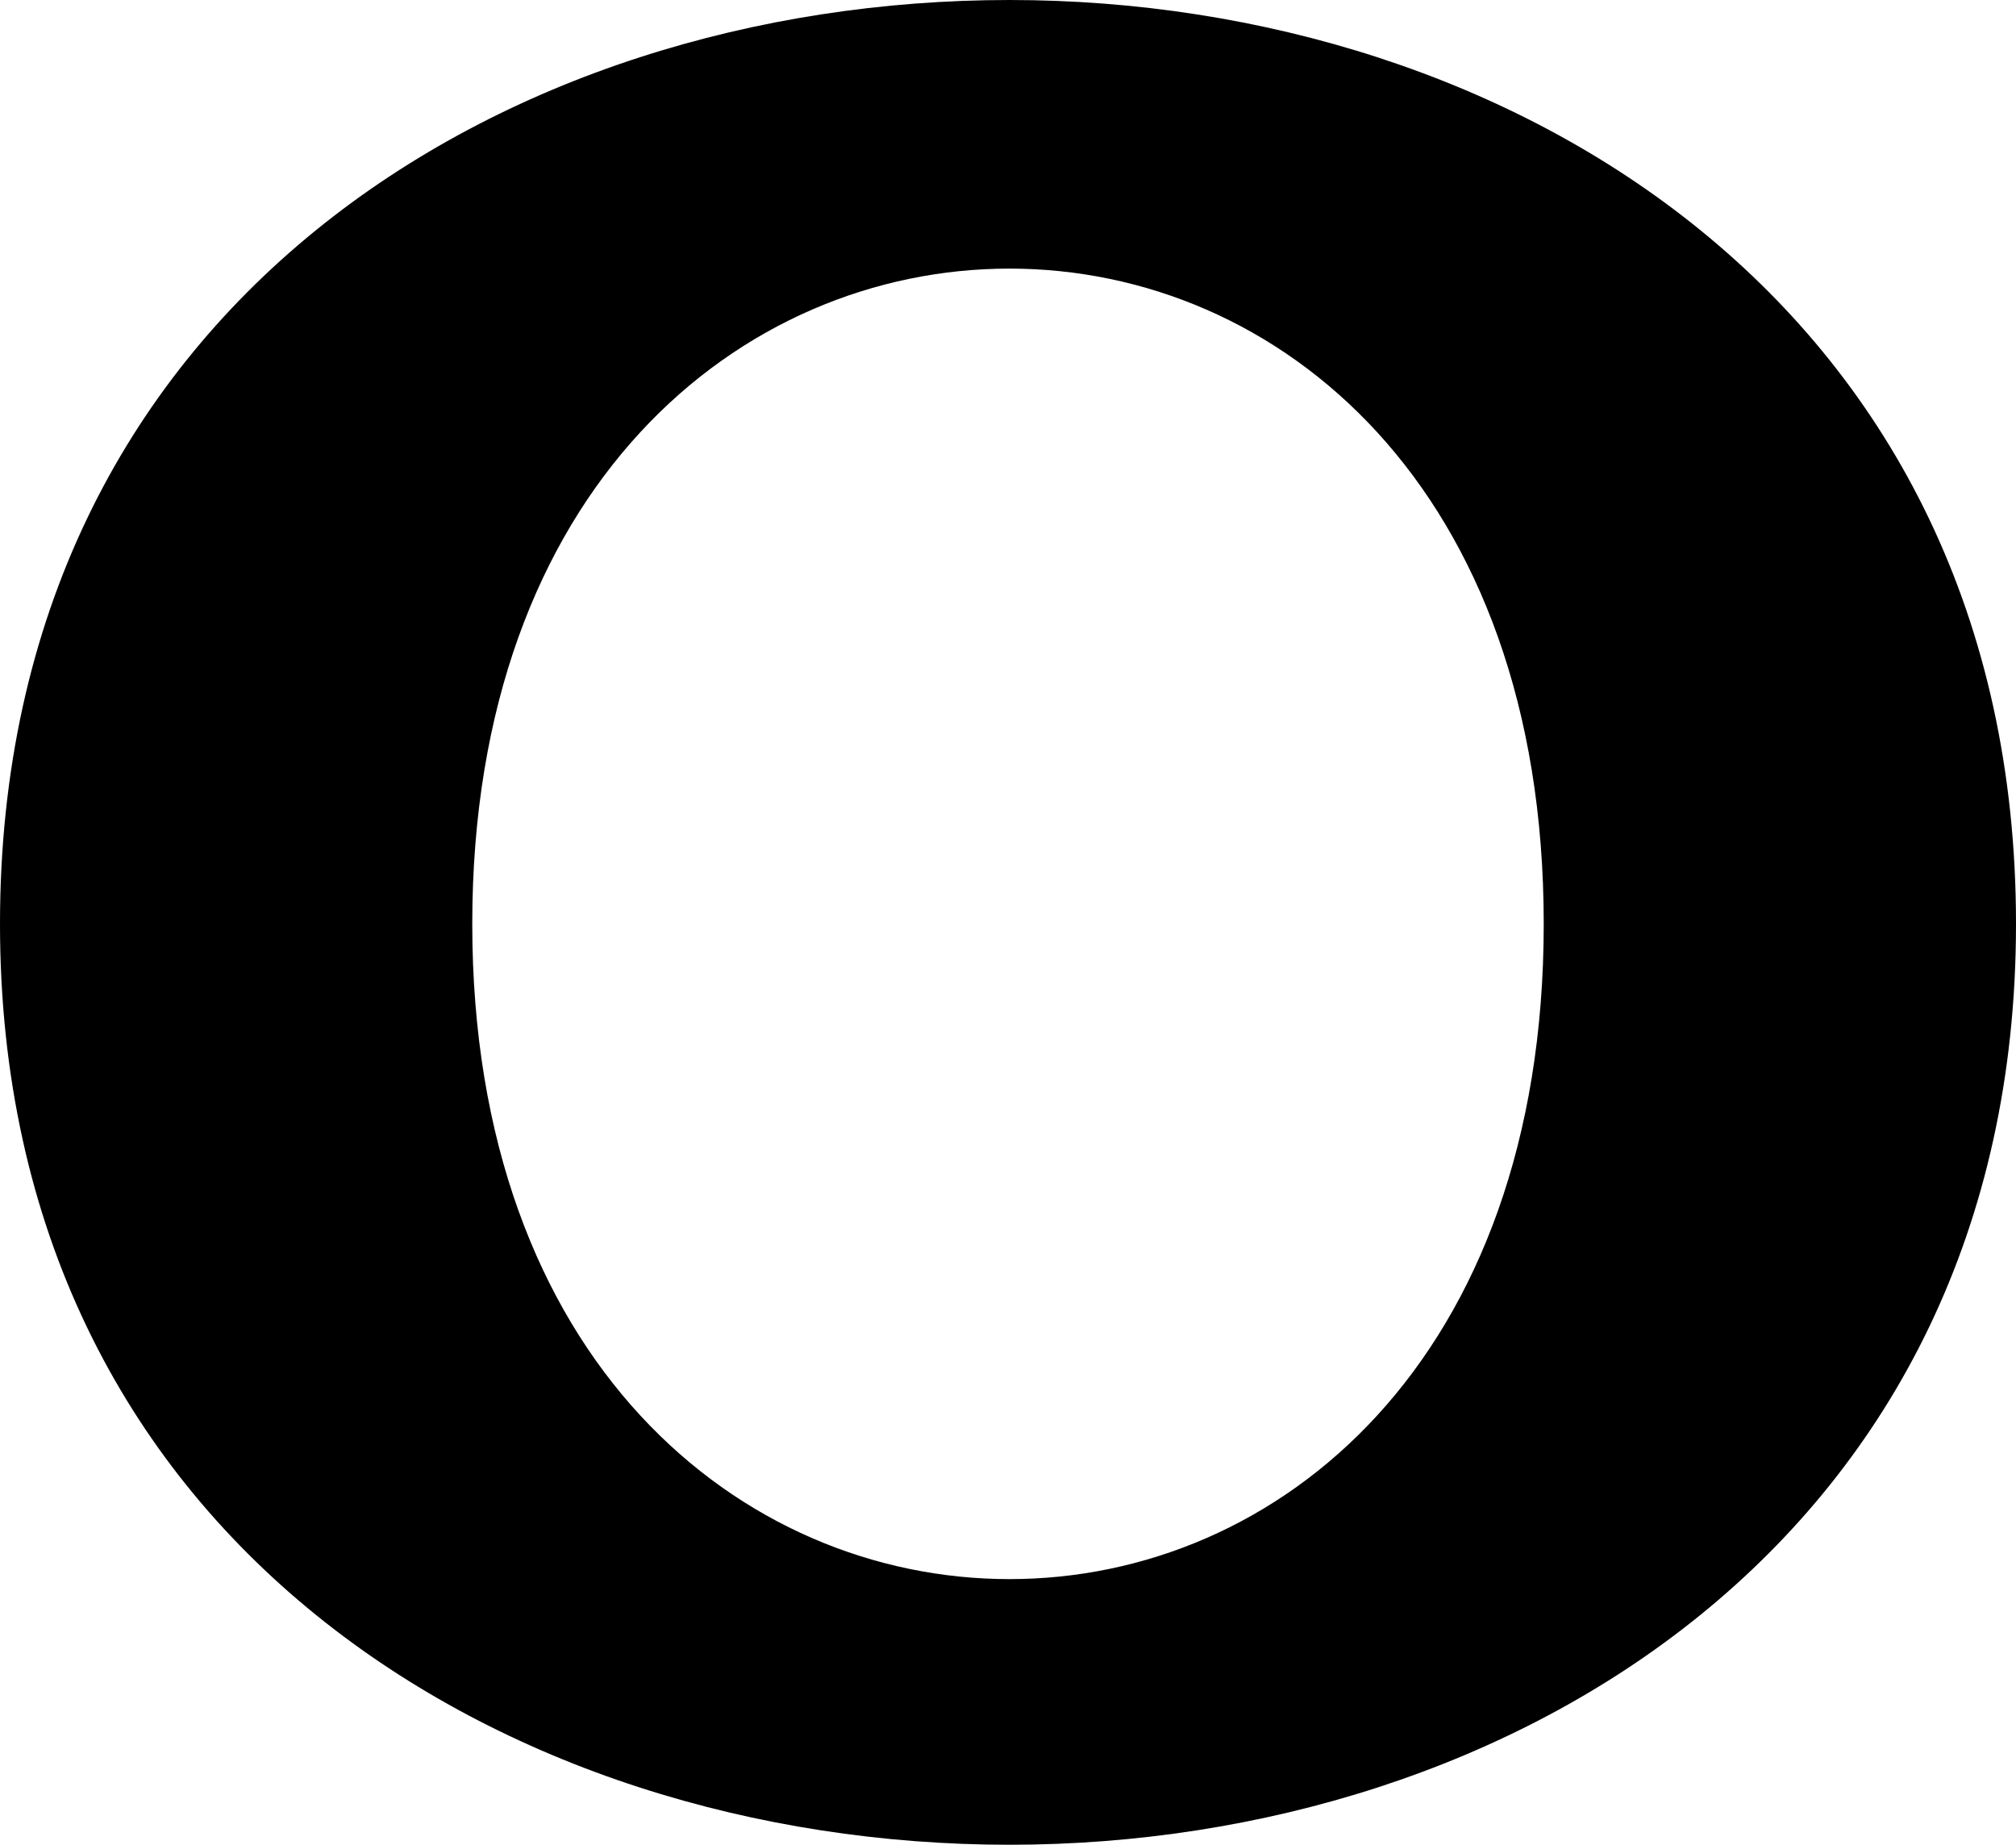 <?xml version="1.0" encoding="UTF-8"?>
<!DOCTYPE svg PUBLIC "-//W3C//DTD SVG 1.1//EN" "http://www.w3.org/Graphics/SVG/1.1/DTD/svg11.dtd">
<!-- Creator: CorelDRAW X8 -->
<svg xmlns="http://www.w3.org/2000/svg" xml:space="preserve" width="683px" height="625px" version="1.1" style="shape-rendering:geometricPrecision; text-rendering:geometricPrecision; image-rendering:optimizeQuality; fill-rule:evenodd; clip-rule:evenodd"
viewBox="0 0 683 625"
 xmlns:xlink="http://www.w3.org/1999/xlink">
 <defs>
  <style type="text/css">
   <![CDATA[
    .fil0 {fill:black}
   ]]>
  </style>
 </defs>
 <g id="Layer_x0020_1">
  <path class="fil0" d="M683 313c0,-209 -171,-313 -341,-313 -171,0 -342,104 -342,313 0,208 171,312 342,312 170,0 341,-104 341,-312zm-160 0c0,148 -90,222 -181,222 -91,0 -182,-74 -182,-222 0,-148 91,-222 182,-222 91,0 181,74 181,222z"/>
 </g>
</svg>

